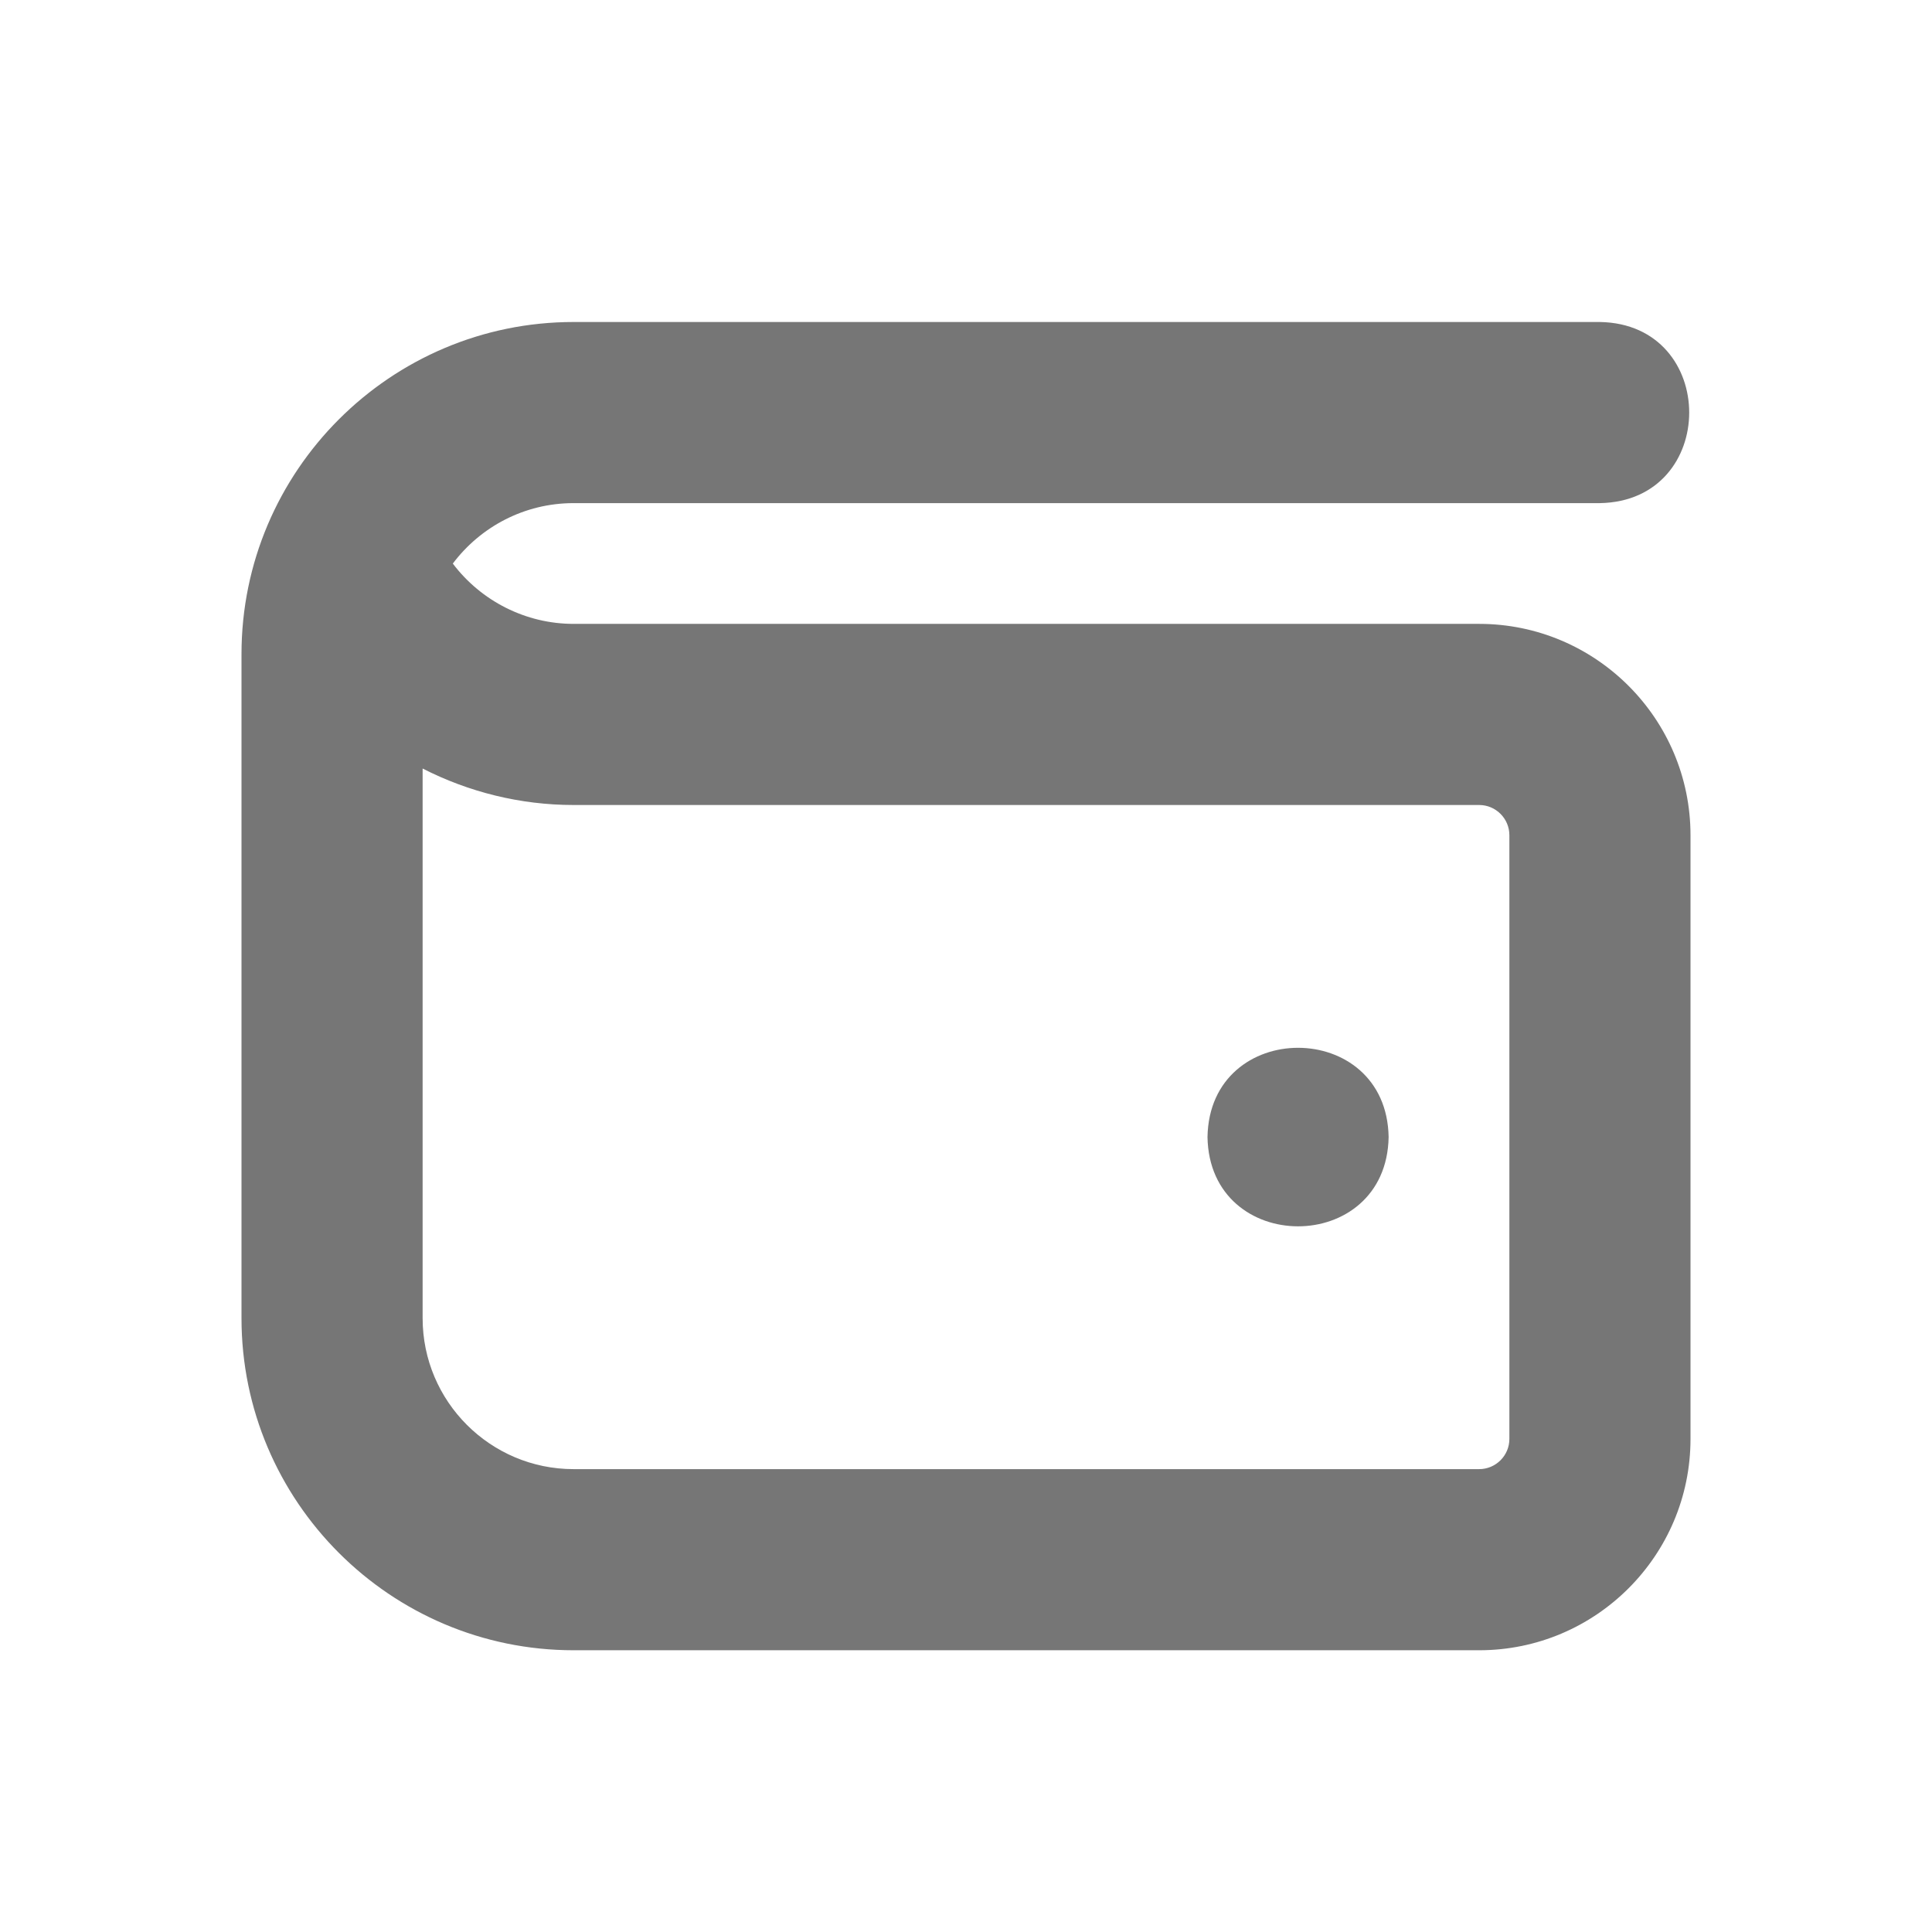 <svg width="24" height="24" viewBox="0 0 24 24" fill="none" xmlns="http://www.w3.org/2000/svg">
<path d="M18.375 7.75H7.125C6.533 7.75 5.978 7.468 5.625 7.001C5.968 6.545 6.513 6.25 7.125 6.25H19.875C21.354 6.224 21.353 4.025 19.875 4H7.125C4.851 4 3 5.85 3 8.125V16.375C3 18.65 4.851 20.5 7.125 20.5H18.375C19.823 20.5 21 19.323 21 17.875V10.375C21 8.928 19.823 7.75 18.375 7.75ZM18.75 17.875C18.75 18.082 18.581 18.25 18.375 18.25H7.125C6.091 18.25 5.25 17.409 5.25 16.375V9.547C5.822 9.839 6.463 10 7.125 10H18.375C18.581 10 18.75 10.168 18.75 10.375V17.875ZM17.25 14.125C17.224 15.604 15.025 15.603 15 14.125C15.025 12.646 17.225 12.647 17.25 14.125Z" fill="#767676"/>
</svg>
